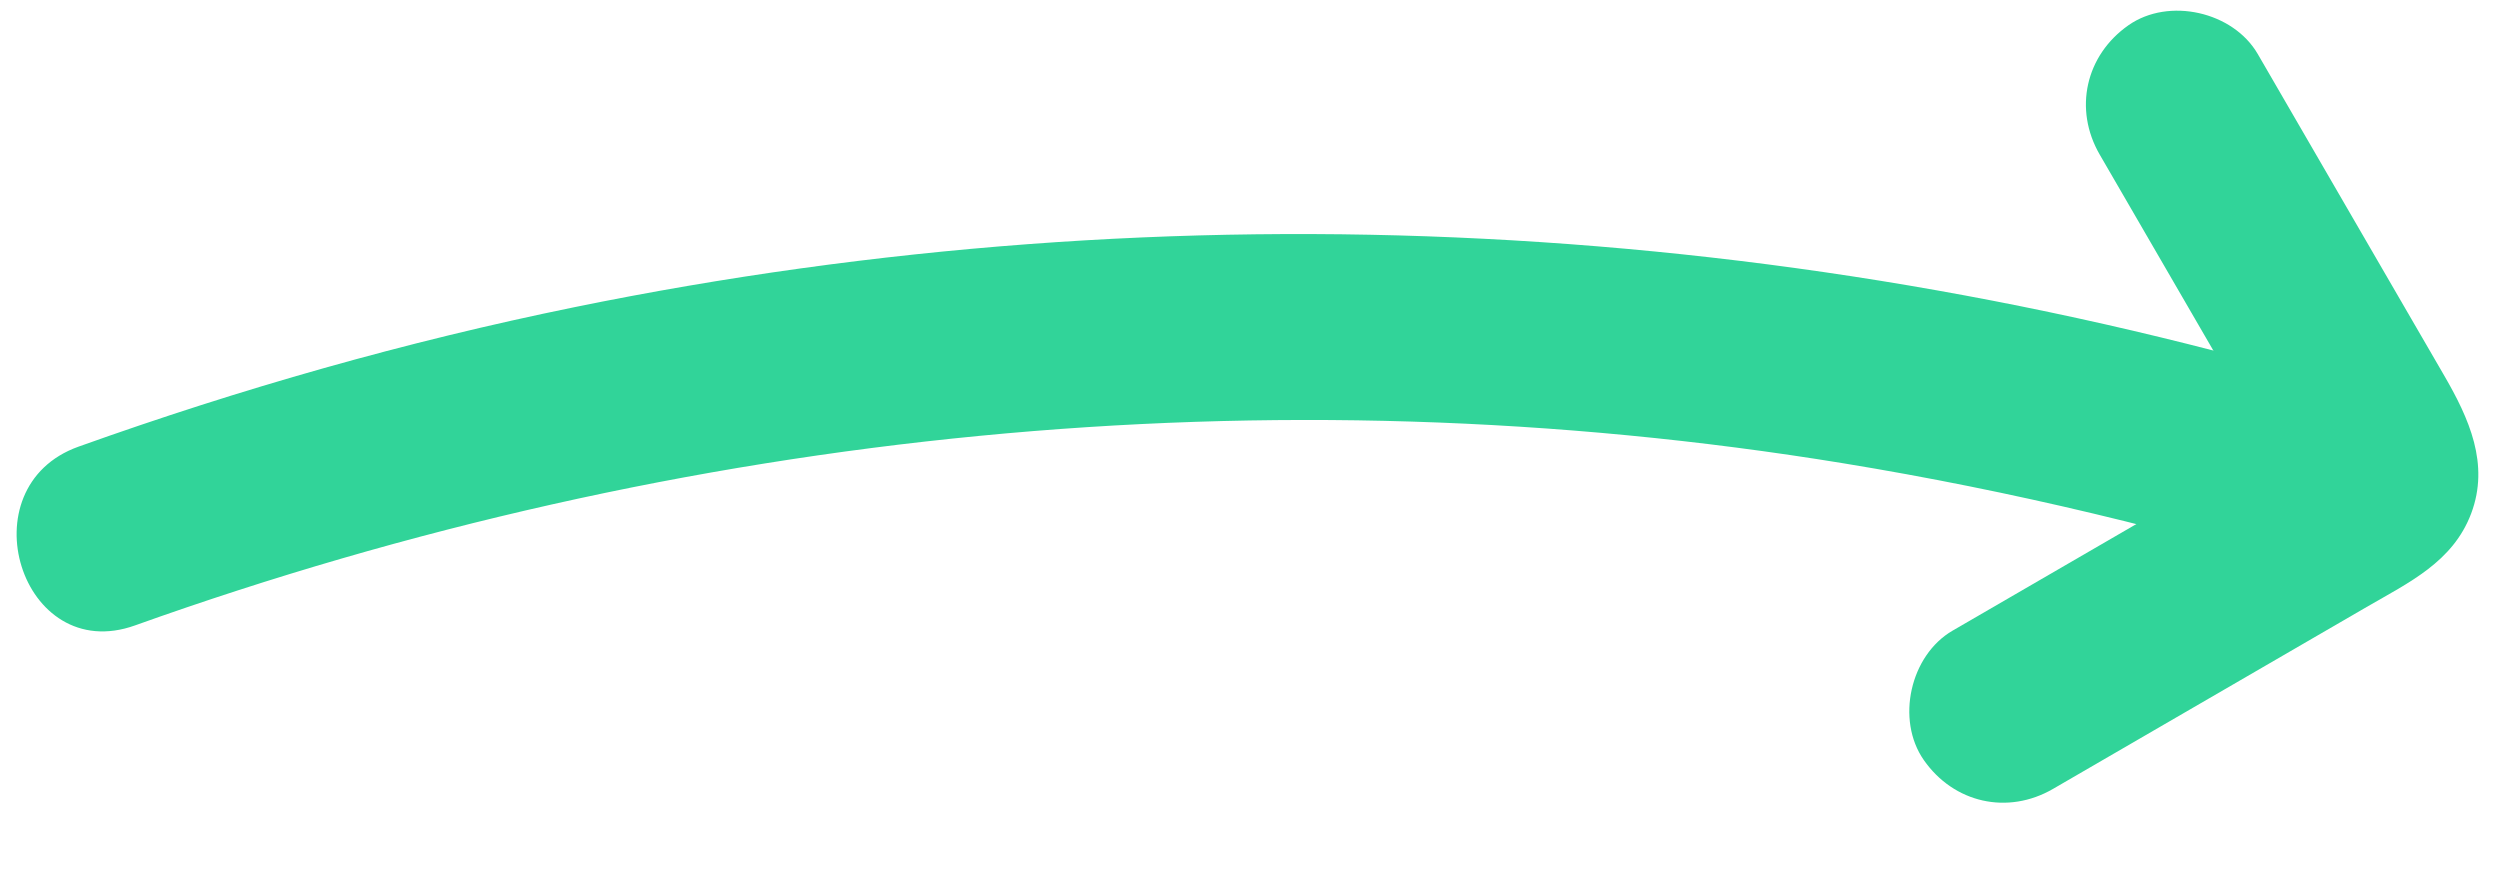 <svg width="116" height="41" viewBox="0 0 116 41" fill="none" xmlns="http://www.w3.org/2000/svg">
<g clip-path="url(#clip0_17_1038)">
<path d="M6.263 29.02C31.618 19.951 58.931 17.144 85.546 21.499C93.324 22.772 100.991 24.619 108.518 26.952C110.759 27.647 113.234 25.891 113.744 23.717C114.312 21.294 112.761 19.181 110.512 18.484C83.363 10.069 54.509 8.562 26.659 14.252C18.839 15.849 11.156 18.037 3.642 20.725C-1.604 22.601 0.977 30.911 6.263 29.02Z" fill="#31D499"/>
<path d="M97.428 7.175L102.234 15.463L104.706 19.726L105.942 21.857C106.102 22.134 106.263 22.582 106.491 22.804C105.562 21.899 108.826 18.968 107.263 19.597C105.883 20.153 104.561 21.165 103.273 21.912C101.865 22.728 100.457 23.545 99.049 24.362C96.232 25.995 93.416 27.629 90.6 29.262C88.631 30.404 87.959 33.397 89.265 35.267C90.659 37.263 93.156 37.826 95.262 36.604C98.548 34.698 101.834 32.792 105.119 30.887C106.684 29.979 108.248 29.072 109.813 28.164C111.766 27.031 113.811 26.079 114.661 23.83C115.529 21.533 114.559 19.407 113.411 17.426L110.527 12.453C108.605 9.138 106.682 5.822 104.76 2.507C103.617 0.537 100.632 -0.138 98.763 1.17C96.771 2.564 96.206 5.067 97.428 7.175Z" fill="#31D499"/>
</g>
<defs>
<clipPath id="clip0_17_1038">
<rect width="114.255" height="36.429" fill="white" transform="translate(0 4.272) rotate(-2.143)"/>
</clipPath>
</defs>
</svg>
